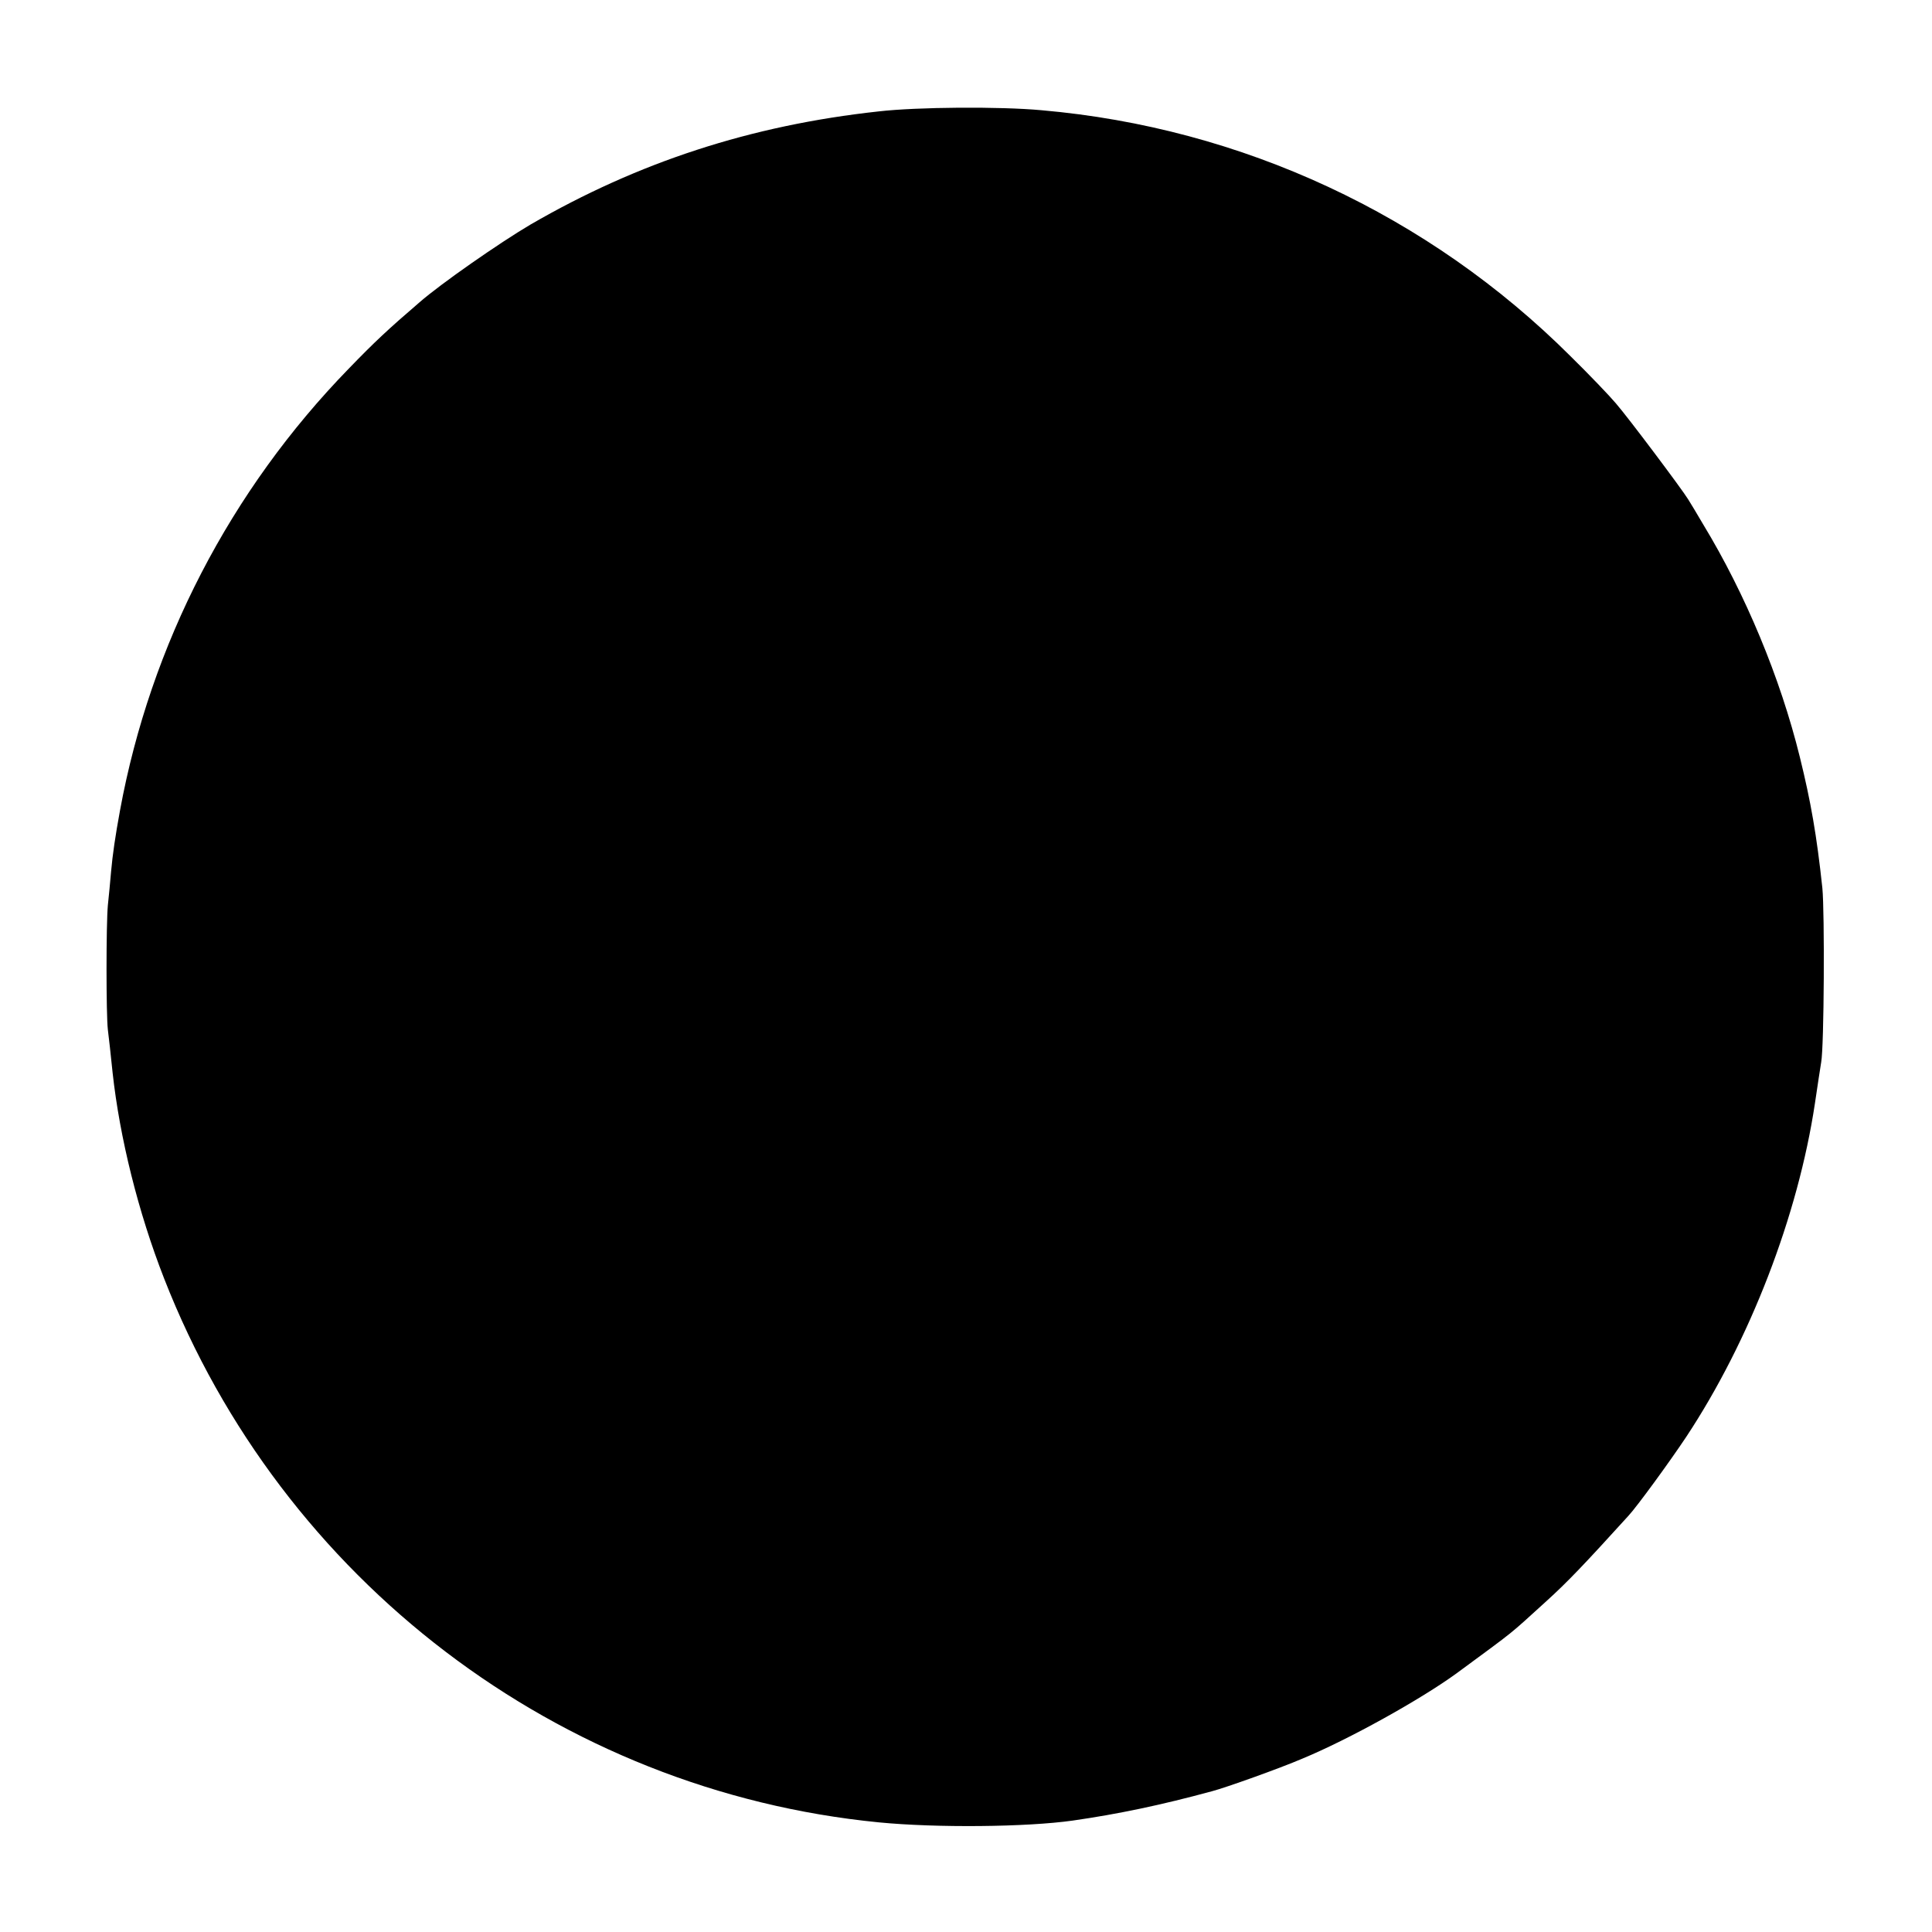 <?xml version="1.0" standalone="no"?>
<!DOCTYPE svg PUBLIC "-//W3C//DTD SVG 20010904//EN"
 "http://www.w3.org/TR/2001/REC-SVG-20010904/DTD/svg10.dtd">
<svg version="1.0" xmlns="http://www.w3.org/2000/svg"
 width="652pt" height="652pt" viewBox="0 0 652 652"
 preserveAspectRatio="xMidYMid meet">
<g transform="translate(0,652) scale(0.1,-0.1)"
fill="#000000" stroke="none">
<path d="M2965 6144 c-431 -47 -811 -171 -1175 -382 -102 -60 -302 -199 -374
-262 -106 -91 -152 -134 -239 -224 -400 -411 -669 -931 -772 -1491 -16 -87
-25 -149 -30 -205 -3 -36 -8 -87 -11 -115 -6 -65 -6 -369 0 -420 3 -22 10 -87
16 -145 24 -219 86 -470 174 -695 398 -1018 1332 -1729 2412 -1835 195 -19
498 -16 654 6 153 22 297 52 470 99 46 12 228 77 305 110 157 65 400 200 522
289 205 151 171 124 300 241 73 66 129 125 278 289 29 31 139 182 195 266 215
325 378 747 435 1127 9 59 18 122 21 138 10 53 12 507 4 588 -19 178 -39 292
-76 442 -66 268 -184 551 -326 785 -21 36 -44 74 -51 85 -20 33 -203 277 -244
324 -21 25 -89 96 -152 158 -479 478 -1110 772 -1786 831 -141 13 -420 11
-550 -4z"/>
</g>
</svg>
